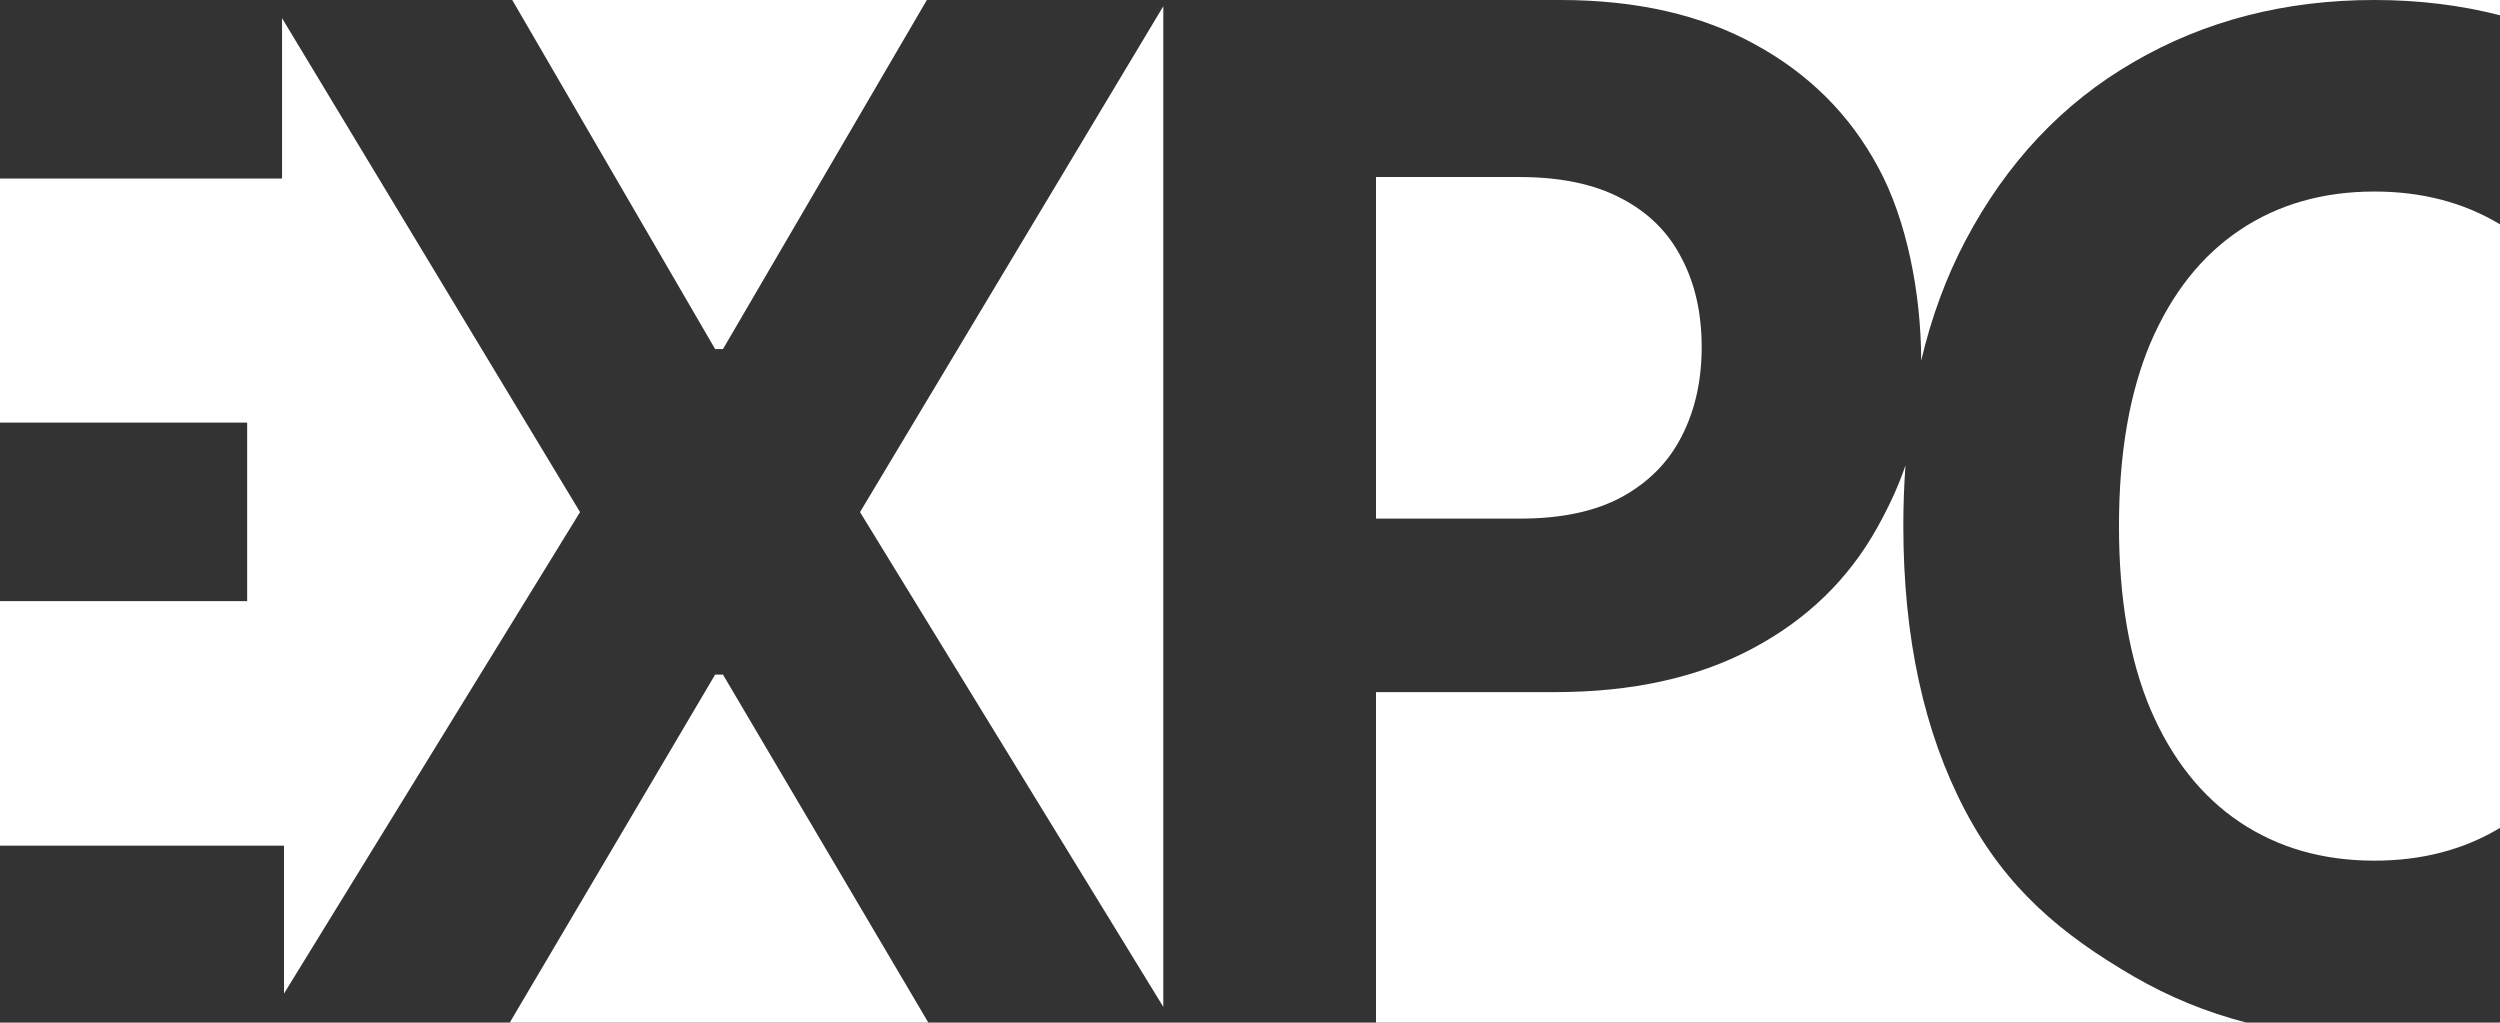 <svg width="1440" height="589" viewBox="0 0 1440 589" fill="none" xmlns="http://www.w3.org/2000/svg">
<rect x="0" y="0" width="1440" height="589" fill="#333333" stroke="none"/>
<g clip-path="url(#clip0_375_1741)">
<path fill-rule="evenodd" clip-rule="evenodd" d="M1440 8.796V0L1367.75 8.42788e-08C1393.09 0.007 1417.17 2.939 1440 8.796ZM1367.57 8.42788e-08L898.679 0C942.629 0 980.071 8.546 1011.01 25.637C1041.94 42.536 1065.52 66.06 1081.74 96.21C1098.11 126.093 1106.56 168.587 1106.61 207.682C1112.52 182.678 1120.97 159.731 1131.97 138.842C1155.74 93.713 1188.09 59.339 1229.02 35.719C1269.93 11.92 1316.11 0.014 1367.57 8.42788e-08ZM533.857 0H295.056L411.91 201.062H416.437L533.857 0ZM0 589.934H152.737H163.588H293.075L411.91 388.585H416.437L535.271 589.934H670.064H676.175H792.577V398.667H895.567C940.082 398.667 977.996 390.313 1009.31 373.606C1040.81 356.899 1064.86 333.566 1081.46 303.609C1088.14 291.546 1093.52 280.044 1097.56 268.048C1096.74 279.376 1096.32 291.037 1096.32 303.033C1096.32 367.173 1108.21 421.807 1131.97 466.935C1155.74 512.064 1187.84 538.469 1228.77 562.281C1269.7 586.094 1315.92 598 1367.41 598C1392.87 598 1417.07 595.07 1440 589.211V1168H0V589.934ZM0 346.241V487.099H163.588V572.287L334.102 294.967L162.456 10.481V102.835H0V243.406H142.368V346.241H0ZM1440 129.208V476.858C1419.1 489.446 1394.99 495.741 1367.66 495.741C1338.05 495.741 1312.2 488.347 1290.14 473.561C1268.07 458.774 1250.9 437.074 1238.64 408.46C1226.57 379.847 1220.53 344.705 1220.53 303.033C1220.53 261.361 1226.57 226.218 1238.64 197.605C1250.9 168.992 1268.07 147.292 1290.14 132.505C1312.2 117.718 1338.05 110.325 1367.66 110.325C1394.99 110.325 1419.1 116.619 1440 129.208ZM670.064 3.587V579.964L495.377 294.967L670.064 3.587ZM875.761 298.712H792.577V101.971H875.195C898.962 101.971 918.579 106.1 934.046 114.357C949.514 122.423 961.02 133.849 968.565 148.636C976.299 163.231 980.165 180.322 980.165 199.909C980.165 219.305 976.299 236.492 968.565 251.471C961.02 266.258 949.514 277.876 934.046 286.326C918.767 294.583 899.339 298.712 875.761 298.712Z" fill="white"/>
</g>
<defs>
<clipPath id="clip0_375_1741">
<rect width="1440" height="589" fill="white"/>
</clipPath>
</defs>
</svg>

